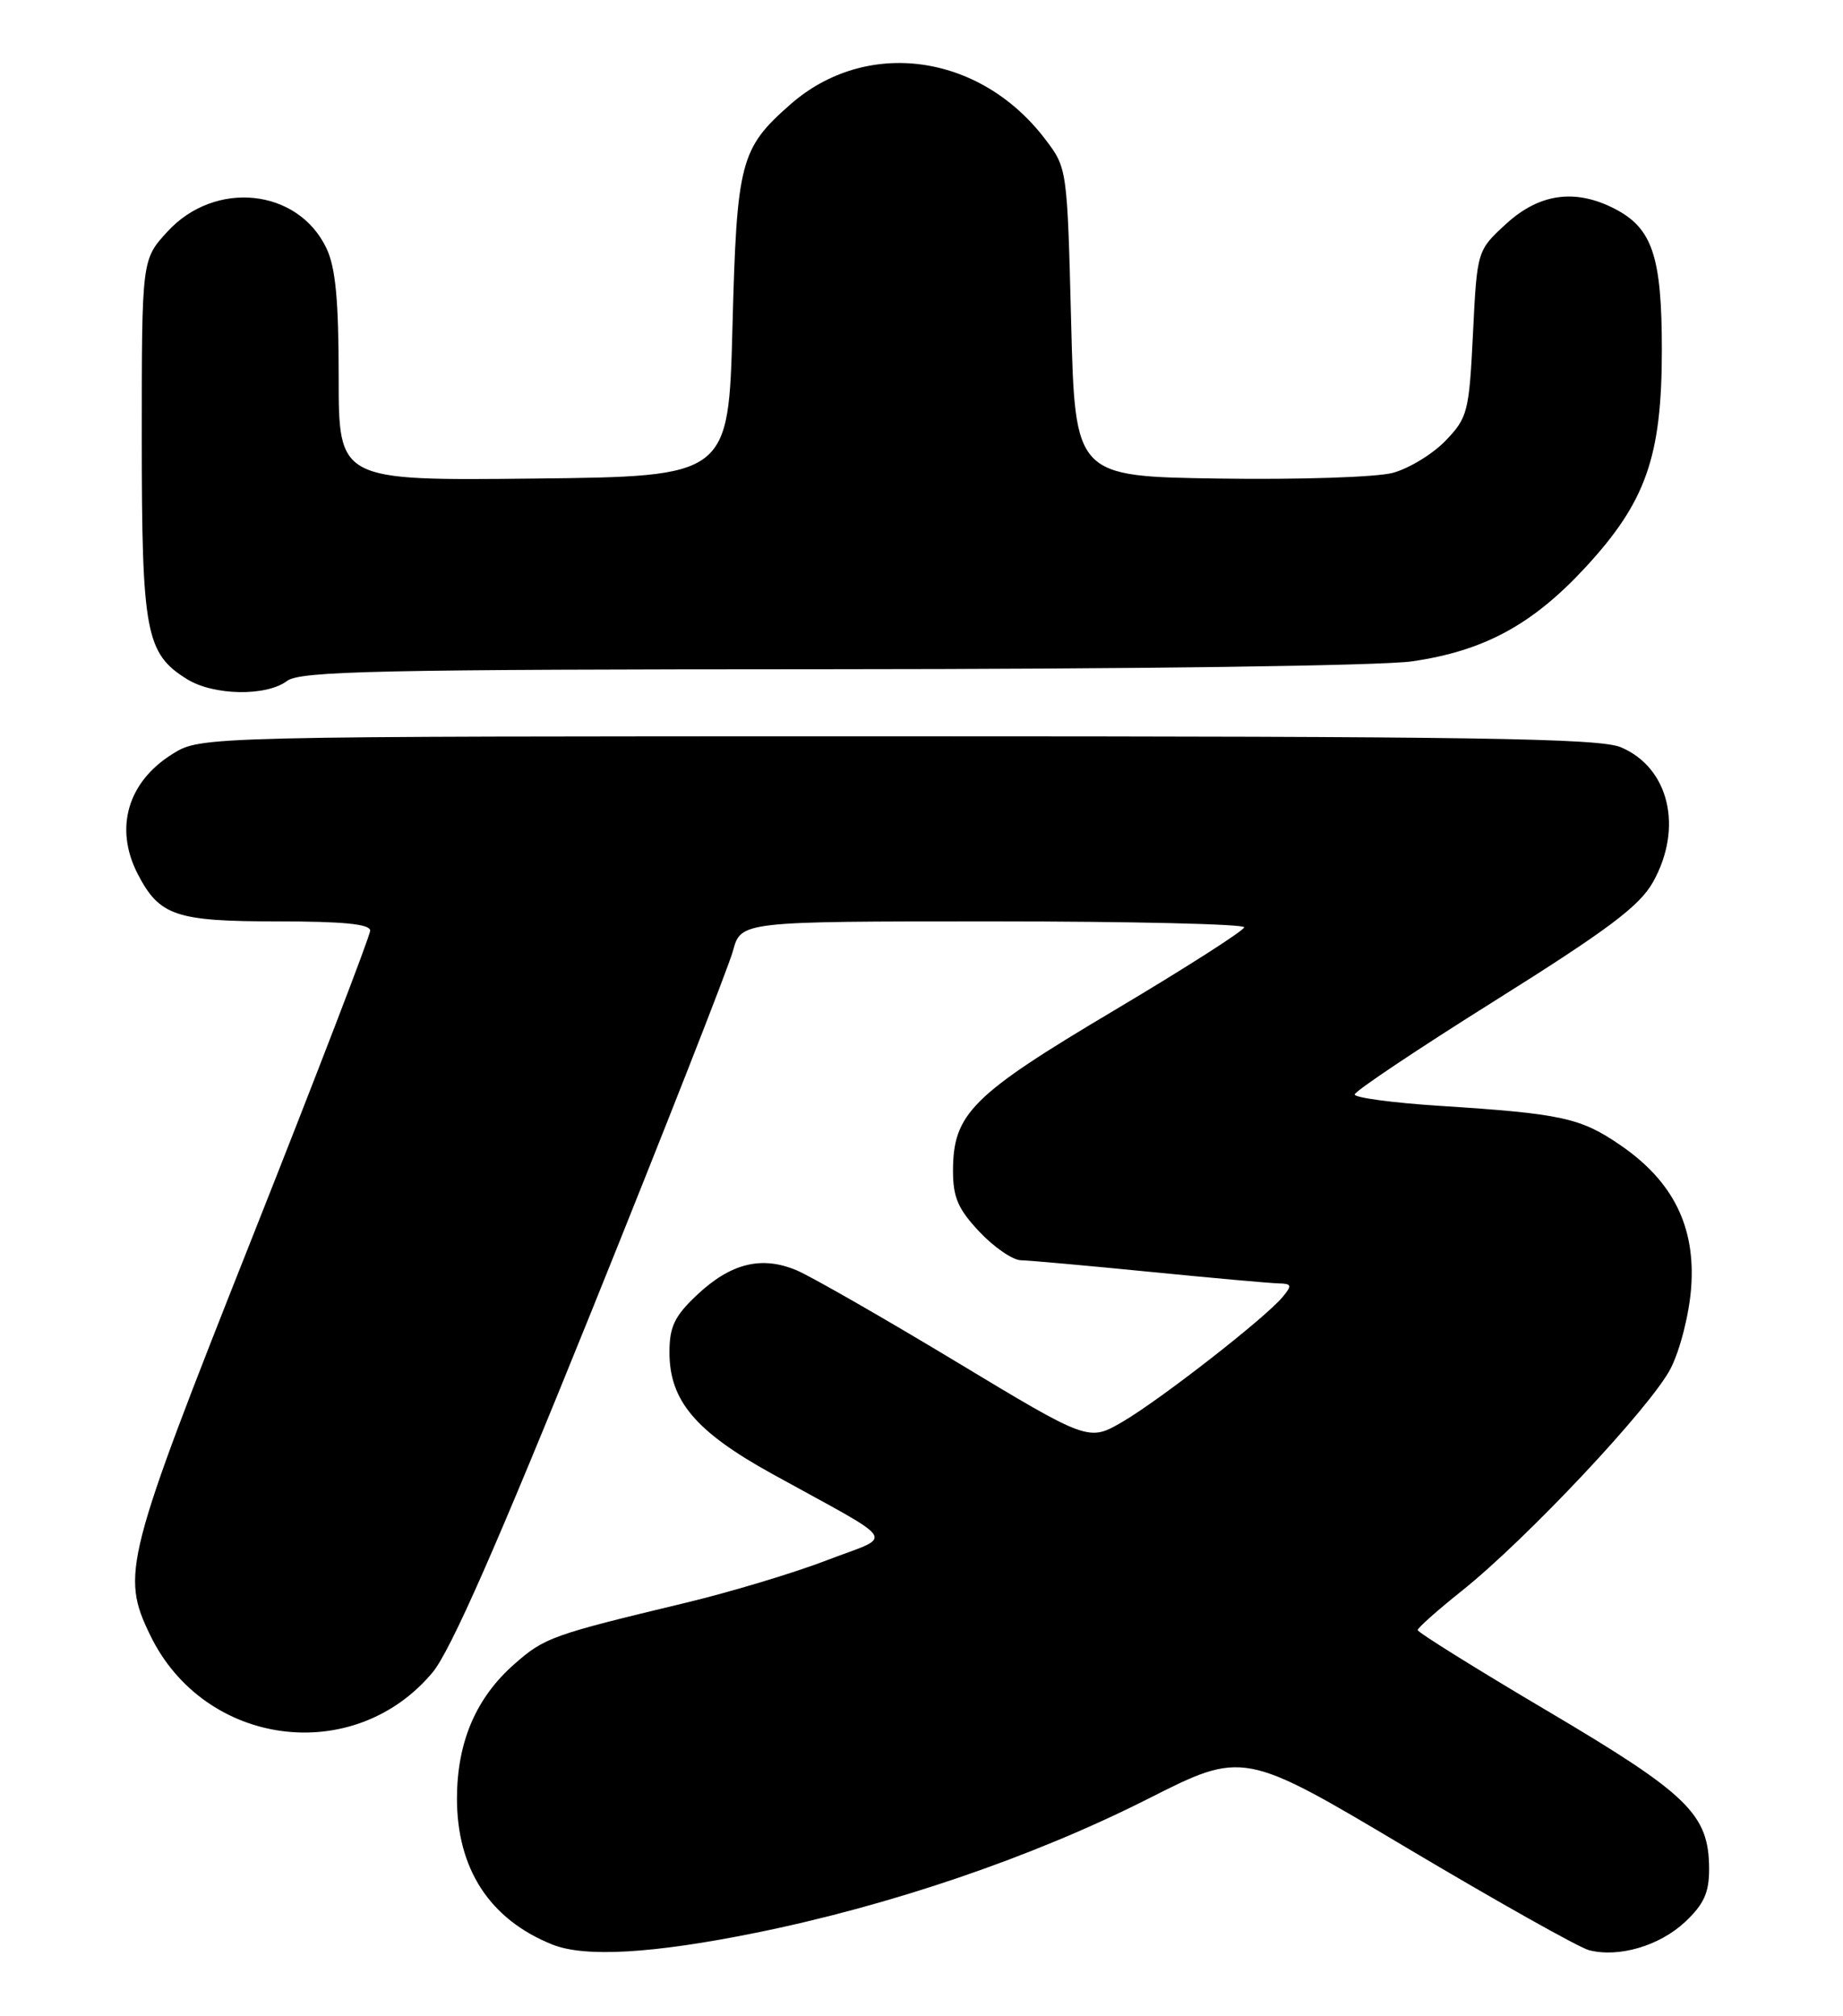 <?xml version="1.0" encoding="UTF-8" standalone="no"?>
<!DOCTYPE svg PUBLIC "-//W3C//DTD SVG 1.1//EN" "http://www.w3.org/Graphics/SVG/1.1/DTD/svg11.dtd" >
<svg xmlns="http://www.w3.org/2000/svg" xmlns:xlink="http://www.w3.org/1999/xlink" version="1.1" viewBox="0 0 234 256">
 <g >
 <path fill="currentColor"
d=" M 95.87 245.45 C 113.09 241.97 131.11 235.82 145.68 228.46 C 157.87 222.29 157.87 222.29 178.68 234.68 C 190.13 241.49 200.52 247.33 201.76 247.64 C 205.53 248.61 210.69 247.09 213.93 244.07 C 216.33 241.82 217.00 240.36 217.00 237.35 C 216.99 230.40 214.42 227.88 196.54 217.30 C 187.44 211.92 180.00 207.28 180.00 206.99 C 180.00 206.71 182.52 204.47 185.59 202.02 C 193.86 195.42 209.65 178.60 212.12 173.77 C 213.32 171.42 214.47 166.89 214.72 163.53 C 215.30 155.81 212.45 150.04 205.80 145.46 C 200.69 141.94 198.34 141.42 182.75 140.42 C 176.84 140.04 172.00 139.39 172.00 138.98 C 172.00 138.57 180.04 133.19 189.87 127.03 C 204.19 118.04 208.16 115.06 209.87 112.02 C 213.74 105.12 211.93 97.48 205.80 94.89 C 203.07 93.74 187.33 93.50 114.00 93.50 C 25.50 93.50 25.50 93.50 21.92 95.73 C 16.20 99.28 14.49 105.18 17.49 110.99 C 20.24 116.30 22.31 117.00 35.22 117.00 C 43.57 117.00 47.00 117.34 47.00 118.17 C 47.00 118.82 40.25 136.38 32.00 157.20 C 15.81 198.04 15.33 199.92 19.07 207.64 C 25.94 221.83 44.92 224.34 54.92 212.37 C 57.20 209.64 63.13 196.17 75.10 166.50 C 84.42 143.40 92.50 122.81 93.06 120.75 C 94.08 117.00 94.08 117.00 126.04 117.00 C 143.62 117.00 157.99 117.34 157.97 117.75 C 157.95 118.16 150.50 122.93 141.40 128.34 C 123.37 139.06 121.01 141.42 121.00 148.68 C 121.00 152.05 121.65 153.55 124.37 156.43 C 126.22 158.39 128.58 160.01 129.62 160.03 C 130.65 160.05 138.03 160.71 146.00 161.50 C 153.97 162.29 161.34 162.95 162.37 162.97 C 164.00 163.00 164.07 163.22 162.87 164.67 C 160.74 167.28 147.39 177.69 142.56 180.52 C 138.22 183.06 138.22 183.06 121.36 172.89 C 112.09 167.30 102.99 162.09 101.15 161.31 C 96.70 159.43 92.78 160.40 88.48 164.45 C 85.64 167.13 85.00 168.47 85.00 171.72 C 85.00 177.86 88.31 181.78 98.03 187.15 C 114.48 196.24 113.58 194.81 105.00 198.12 C 100.88 199.71 92.78 202.15 87.00 203.54 C 70.09 207.60 69.14 207.94 65.33 211.29 C 60.45 215.57 58.05 221.16 58.02 228.29 C 57.99 237.30 62.17 243.74 70.15 246.93 C 74.25 248.57 82.86 248.08 95.87 245.45 Z  M 36.44 86.47 C 38.10 85.21 48.05 85.00 105.44 84.98 C 143.89 84.97 175.39 84.54 179.28 83.98 C 188.40 82.66 194.54 79.34 201.24 72.11 C 208.98 63.75 211.00 58.02 211.00 44.41 C 211.00 32.58 209.80 28.98 205.03 26.52 C 200.03 23.93 195.46 24.56 191.26 28.40 C 187.54 31.81 187.54 31.81 187.02 42.34 C 186.53 52.32 186.34 53.04 183.55 55.95 C 181.92 57.65 178.91 59.48 176.86 60.04 C 174.79 60.60 164.93 60.92 154.81 60.77 C 136.50 60.50 136.50 60.50 136.00 40.92 C 135.50 21.34 135.50 21.34 132.67 17.63 C 124.37 6.75 109.98 4.81 100.36 13.25 C 93.98 18.86 93.55 20.50 93.00 41.50 C 92.50 60.50 92.50 60.50 67.75 60.77 C 43.00 61.03 43.00 61.03 43.00 47.92 C 43.00 38.13 42.61 33.97 41.45 31.53 C 37.84 23.92 27.30 22.82 21.25 29.42 C 18.00 32.97 18.00 32.97 18.00 55.58 C 18.00 80.33 18.50 82.99 23.76 86.25 C 27.12 88.33 33.82 88.45 36.44 86.47 Z "/>
</g>
</svg>